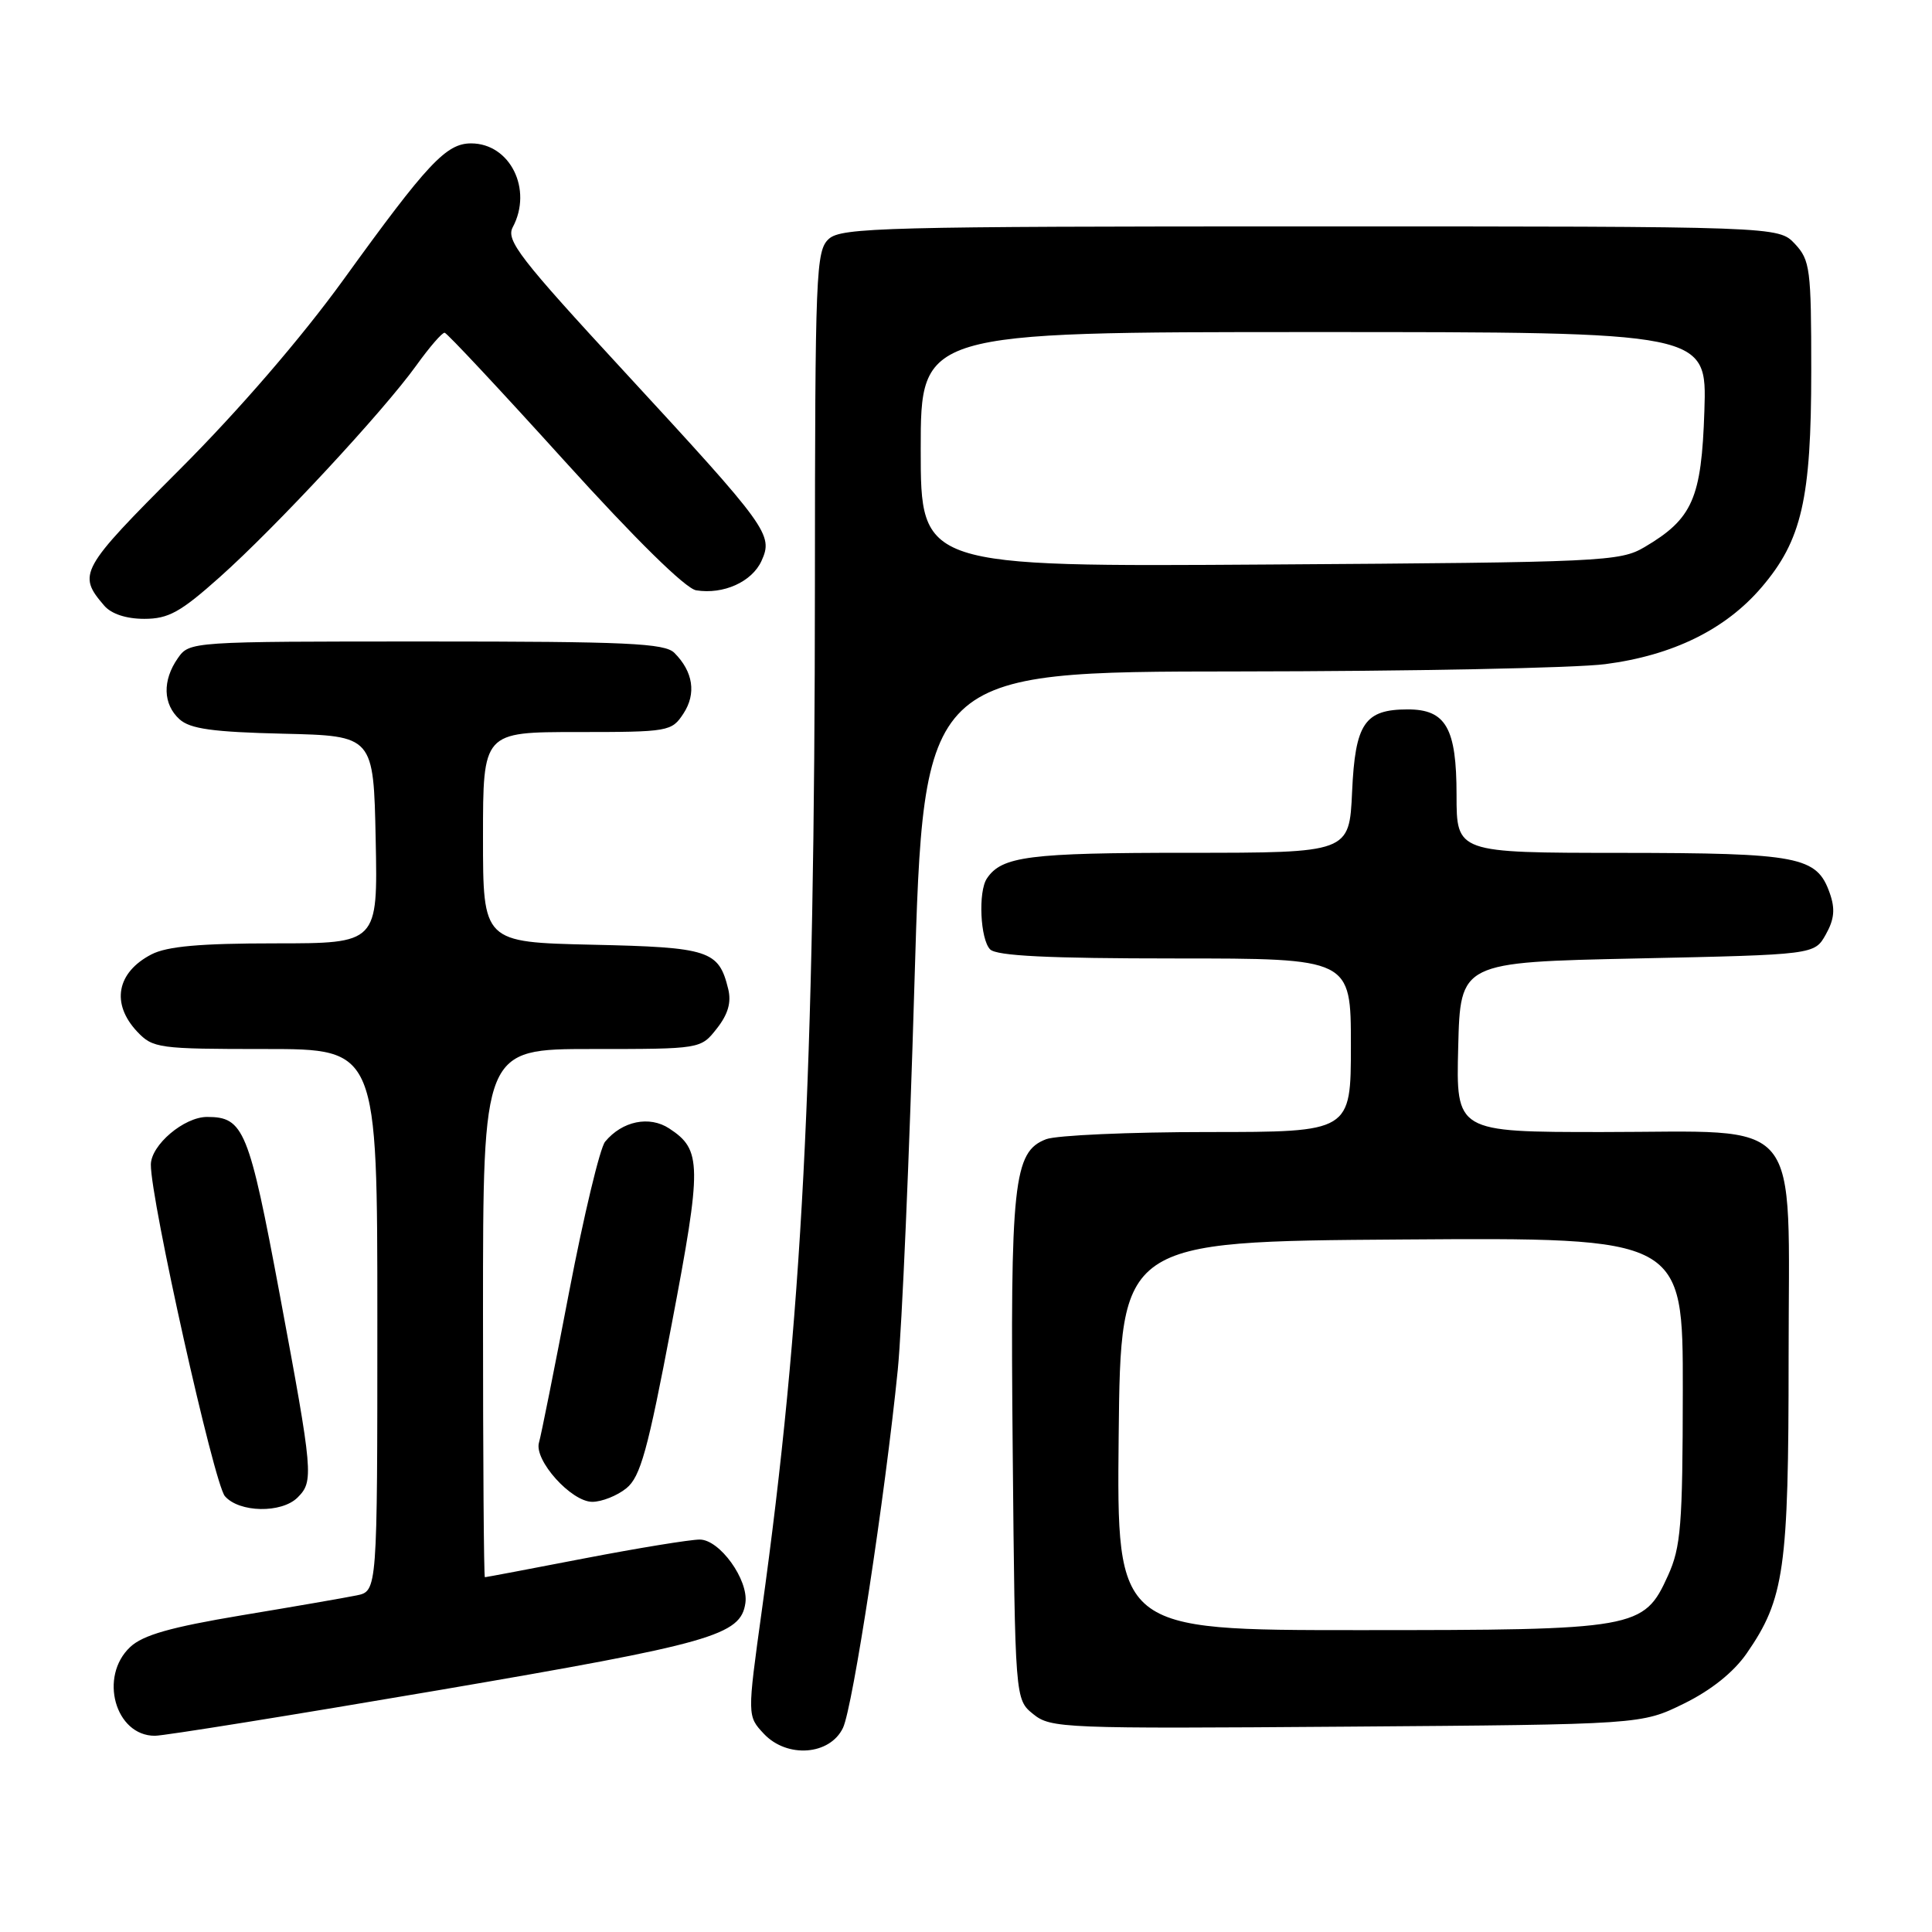 <?xml version="1.0" encoding="UTF-8" standalone="no"?>
<!DOCTYPE svg PUBLIC "-//W3C//DTD SVG 1.1//EN" "http://www.w3.org/Graphics/SVG/1.1/DTD/svg11.dtd" >
<svg xmlns="http://www.w3.org/2000/svg" xmlns:xlink="http://www.w3.org/1999/xlink" version="1.1" viewBox="0 0 256 256">
 <g >
 <path fill="currentColor"
d=" M 111.70 228.95 C 113.00 226.24 117.28 198.21 118.96 181.50 C 119.51 176.00 120.51 152.94 121.17 130.25 C 122.39 89.00 122.39 89.00 163.94 88.97 C 186.80 88.95 208.75 88.52 212.72 88.00 C 221.65 86.84 228.64 83.41 233.41 77.83 C 238.74 71.60 240.00 66.13 240.00 49.13 C 240.00 35.62 239.85 34.47 237.83 32.31 C 235.65 30.00 235.65 30.00 173.65 30.00 C 117.37 30.00 111.49 30.15 109.83 31.65 C 108.11 33.21 108.00 35.97 107.98 77.40 C 107.95 143.02 106.30 174.86 100.94 213.44 C 99.01 227.38 99.01 227.38 101.22 229.74 C 104.30 233.01 109.97 232.58 111.70 228.95 Z  M 58.11 223.96 C 94.40 217.76 98.16 216.69 98.77 212.40 C 99.20 209.33 95.36 204.00 92.72 204.00 C 91.45 204.00 84.58 205.12 77.46 206.49 C 70.33 207.87 64.39 208.99 64.25 208.99 C 64.11 209.00 64.00 193.25 64.00 174.00 C 64.00 139.00 64.00 139.00 78.43 139.00 C 92.85 139.00 92.85 139.00 94.98 136.29 C 96.47 134.40 96.93 132.82 96.49 131.04 C 95.24 125.93 94.00 125.52 78.47 125.18 C 64.00 124.85 64.00 124.85 64.00 110.93 C 64.00 97.00 64.00 97.00 76.48 97.00 C 88.62 97.00 89.00 96.93 90.56 94.55 C 92.29 91.91 91.85 89.00 89.36 86.51 C 88.09 85.23 83.09 85.00 56.49 85.00 C 25.20 85.00 25.11 85.01 23.56 87.22 C 21.50 90.17 21.59 93.32 23.79 95.31 C 25.19 96.58 28.21 97.00 37.54 97.22 C 49.50 97.50 49.50 97.50 49.78 111.25 C 50.06 125.00 50.06 125.00 36.48 125.00 C 26.52 125.00 22.15 125.39 20.07 126.46 C 15.46 128.85 14.69 132.98 18.17 136.69 C 20.26 138.90 20.97 139.00 35.17 139.00 C 50.00 139.00 50.00 139.00 50.00 174.92 C 50.00 210.84 50.00 210.84 47.25 211.40 C 45.74 211.71 38.88 212.90 32.00 214.04 C 22.61 215.61 18.94 216.65 17.25 218.24 C 13.08 222.15 15.26 230.00 20.52 230.00 C 21.73 230.00 38.65 227.28 58.11 223.96 Z  M 223.12 225.74 C 226.73 223.97 229.71 221.58 231.44 219.09 C 236.44 211.87 237.00 207.93 237.00 179.91 C 237.00 147.20 239.31 150.00 212.33 150.00 C 192.93 150.00 192.93 150.00 193.22 138.75 C 193.50 127.50 193.50 127.50 216.96 127.00 C 240.43 126.50 240.43 126.50 241.93 123.82 C 243.06 121.81 243.19 120.43 242.45 118.34 C 240.74 113.48 238.42 113.03 214.75 113.01 C 193.00 113.00 193.00 113.00 193.00 105.33 C 193.00 96.47 191.59 94.00 186.54 94.00 C 180.82 94.00 179.57 95.85 179.16 104.91 C 178.79 113.00 178.79 113.00 157.33 113.00 C 136.35 113.00 132.73 113.46 130.77 116.40 C 129.59 118.15 129.89 124.49 131.20 125.80 C 132.06 126.66 138.91 127.00 155.70 127.00 C 179.00 127.00 179.00 127.00 179.00 138.50 C 179.00 150.00 179.00 150.00 160.07 150.00 C 149.65 150.00 140.00 150.43 138.62 150.95 C 134.28 152.61 133.85 156.60 134.19 192.34 C 134.50 225.18 134.50 225.18 136.91 227.13 C 139.23 229.01 140.89 229.07 178.41 228.79 C 217.50 228.50 217.50 228.50 223.12 225.74 Z  M 39.43 198.43 C 41.59 196.27 41.50 195.31 37.07 171.54 C 32.98 149.65 32.30 148.00 27.44 148.00 C 24.39 148.00 20.00 151.72 19.99 154.32 C 19.95 158.94 28.36 196.59 29.80 198.25 C 31.69 200.44 37.31 200.54 39.43 198.43 Z  M 83.00 197.20 C 84.86 195.69 85.83 192.21 89.00 175.48 C 93.03 154.30 93.00 152.36 88.68 149.53 C 86.05 147.80 82.45 148.54 80.18 151.28 C 79.50 152.10 77.36 161.04 75.42 171.14 C 73.49 181.24 71.69 190.24 71.42 191.14 C 70.73 193.47 75.69 199.00 78.48 199.00 C 79.74 199.00 81.78 198.19 83.00 197.20 Z  M 29.11 76.48 C 36.59 69.81 50.78 54.52 55.16 48.43 C 56.91 45.99 58.60 44.04 58.92 44.09 C 59.24 44.13 66.36 51.75 74.75 61.02 C 84.22 71.48 90.84 78.00 92.25 78.22 C 95.86 78.80 99.63 77.10 100.90 74.33 C 102.48 70.85 101.85 69.97 82.77 49.29 C 68.86 34.22 67.02 31.84 67.94 30.11 C 70.62 25.10 67.59 19.00 62.42 19.00 C 59.12 19.00 56.66 21.63 45.51 37.06 C 39.93 44.77 31.68 54.34 23.78 62.24 C 10.59 75.44 10.23 76.09 13.81 80.25 C 14.75 81.35 16.73 82.00 19.12 82.00 C 22.32 82.00 23.91 81.12 29.11 76.48 Z  M 122.00 59.55 C 122.00 44.00 122.00 44.00 174.09 44.00 C 226.18 44.00 226.18 44.00 225.84 54.43 C 225.46 66.06 224.28 68.74 217.90 72.50 C 214.65 74.41 212.40 74.51 168.25 74.80 C 122.00 75.11 122.00 75.11 122.00 59.55 Z  M 148.23 190.25 C 148.50 164.50 148.50 164.50 185.75 164.24 C 223.00 163.98 223.00 163.98 222.98 184.24 C 222.96 202.15 222.73 205.00 221.01 208.79 C 217.81 215.84 216.92 216.00 180.02 216.00 C 147.97 216.00 147.97 216.00 148.23 190.25 Z "/>
</g>
</svg>